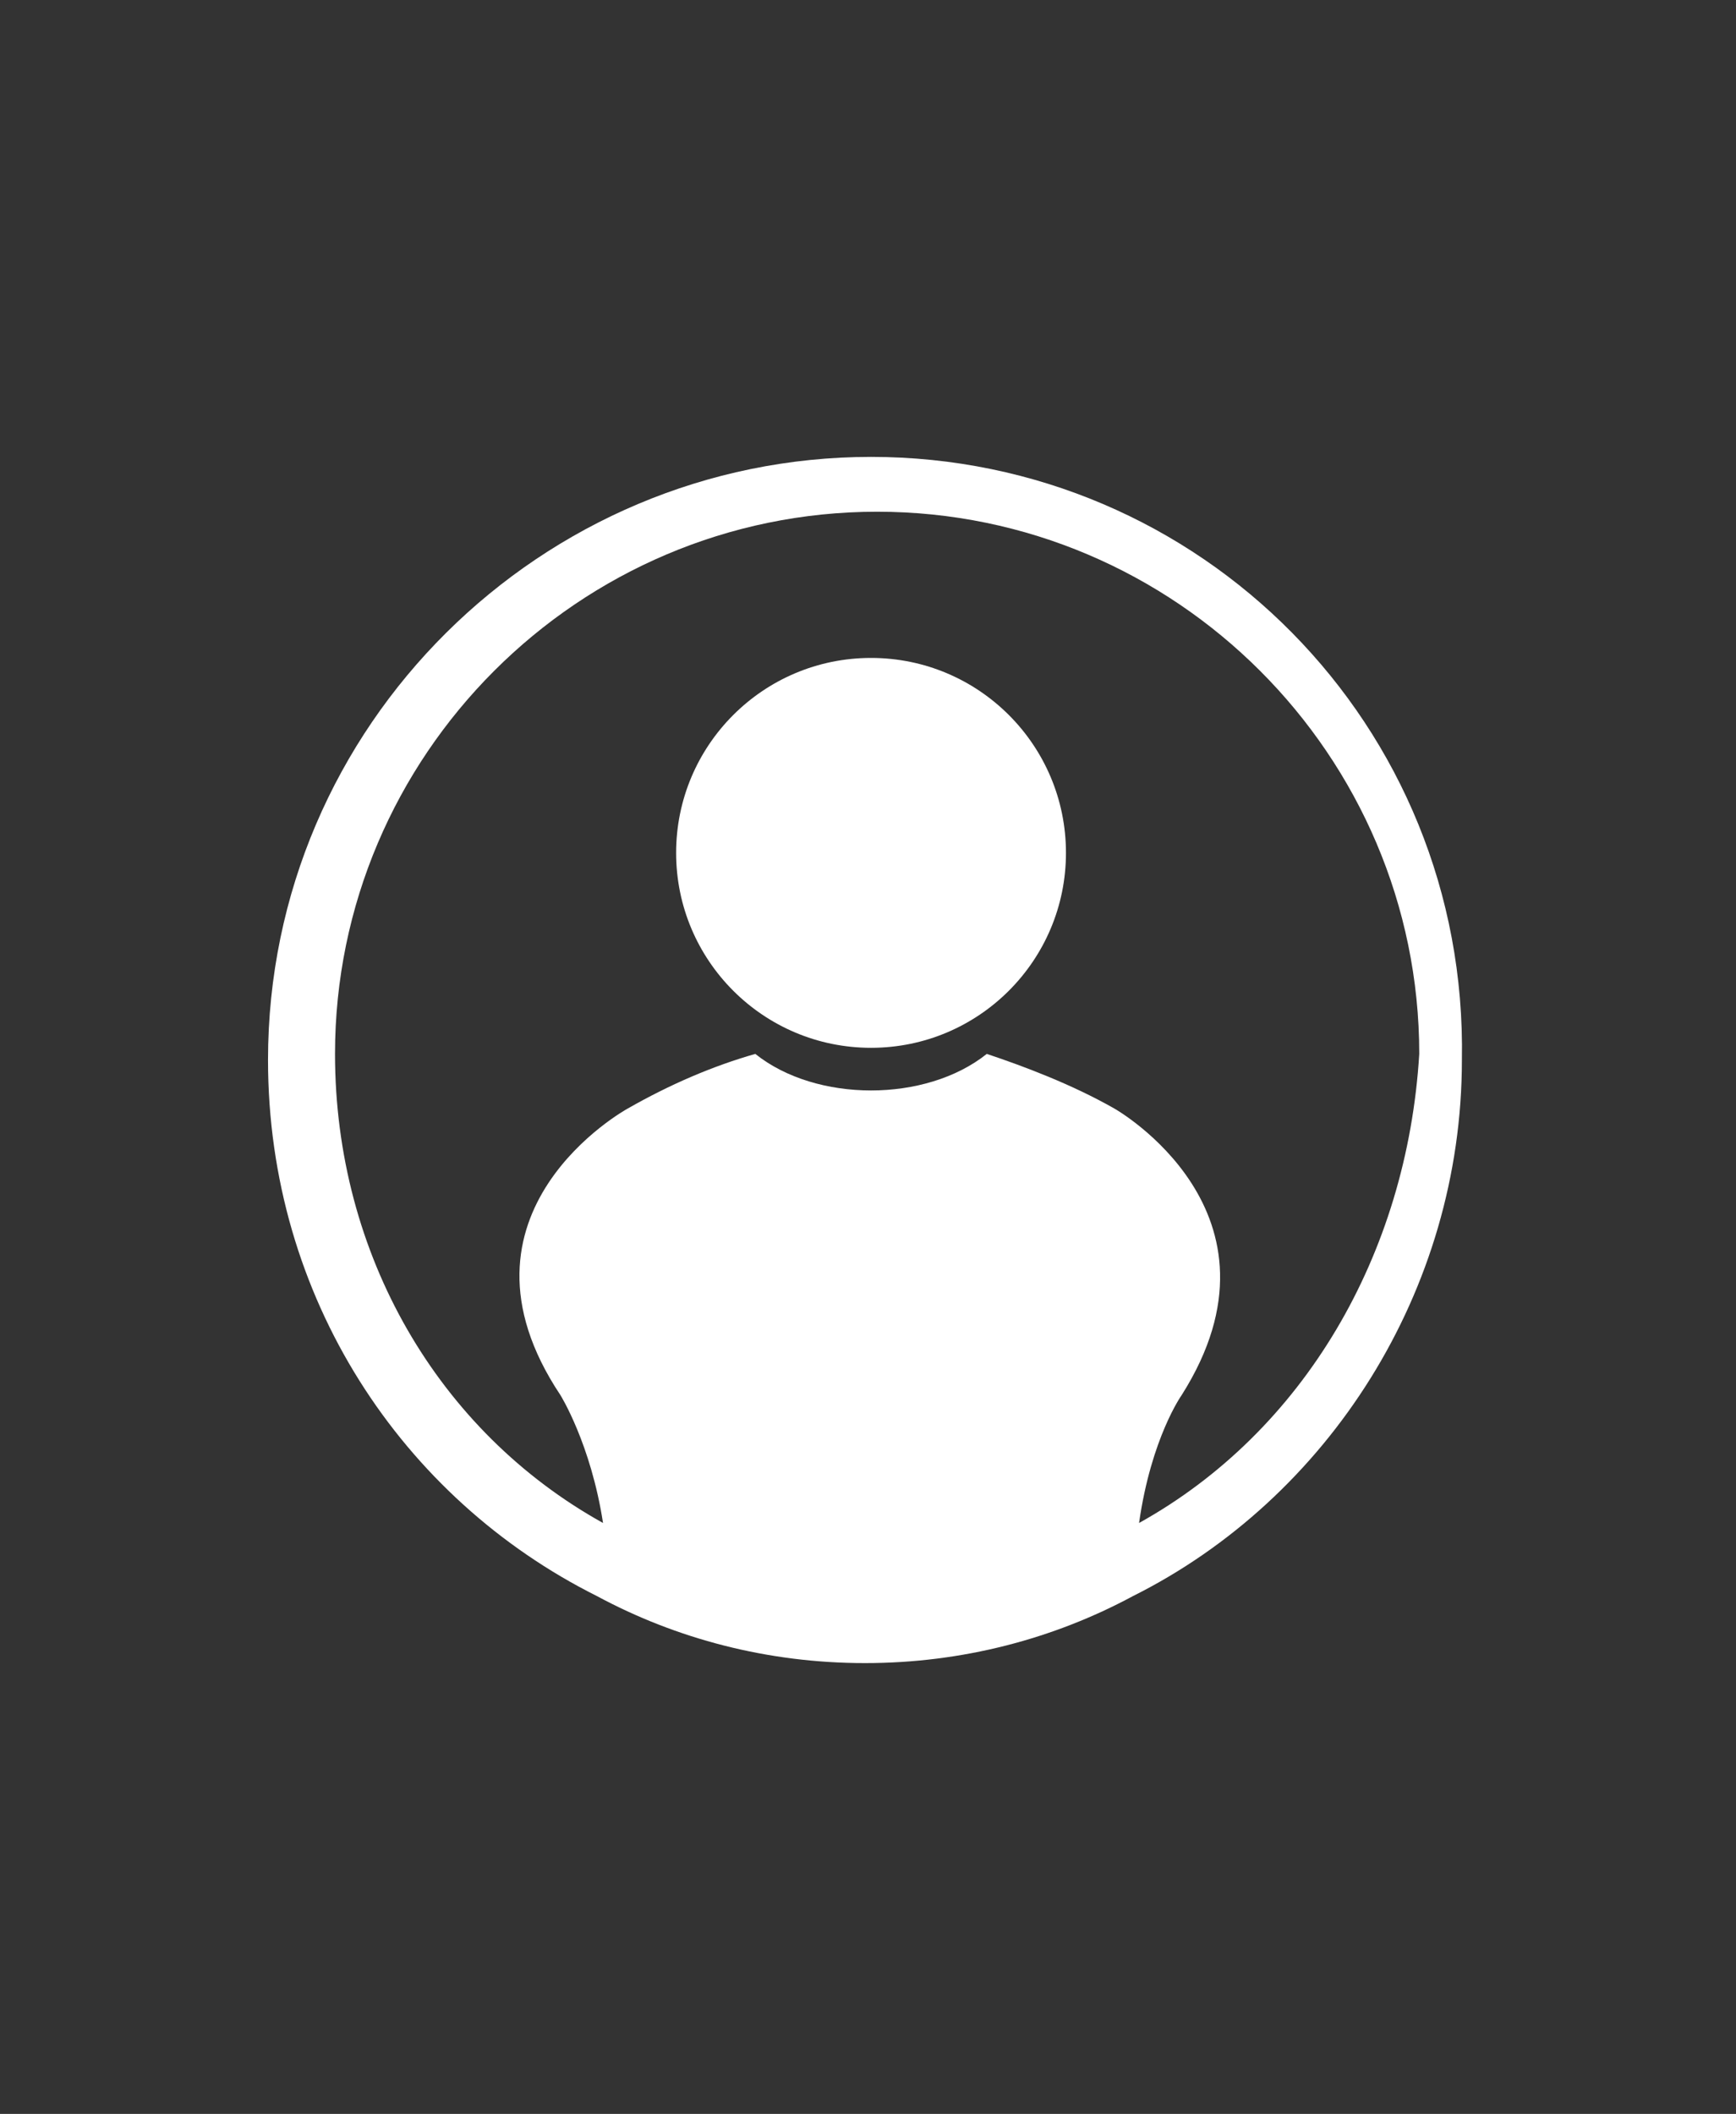 <?xml version="1.0" encoding="utf-8"?>
<!-- Generator: Adobe Illustrator 19.2.1, SVG Export Plug-In . SVG Version: 6.00 Build 0)  -->
<svg version="1.1" id="Layer_1" xmlns="http://www.w3.org/2000/svg" xmlns:xlink="http://www.w3.org/1999/xlink" x="0px" y="0px"
	 viewBox="0 0 28.5 34.7" style="enable-background:new 0 0 28.5 34.7;" xml:space="preserve">
<rect x="0" y="0" width="28.5" height="34.7" fill="#333333" stroke="none"/>
<style type="text/css">
	.st0{fill:#FFFFFF;}
</style>
<g>
	<circle class="st0" cx="14.3" cy="14" r="3.2"/>
	<path class="st0" d="M14.3,7.5c-5.4,0-9.9,4.4-9.9,9.9c0,3.9,2.2,7.2,5.4,8.8c1.3,0.7,2.8,1.1,4.4,1.1s3.1-0.4,4.4-1.1
		c3.2-1.6,5.4-5,5.4-8.8C24.1,11.9,19.7,7.5,14.3,7.5z M18.7,25c0.2-1.4,0.7-2.1,0.7-2.1c1.9-3-1.1-4.7-1.1-4.7
		c-0.7-0.4-1.5-0.7-2.1-0.9c-0.5,0.4-1.2,0.6-1.9,0.6s-1.4-0.2-1.9-0.6c-0.7,0.2-1.4,0.5-2.1,0.9c0,0-3.1,1.7-1.1,4.7
		c0,0,0.5,0.8,0.7,2.1c-2.7-1.5-4.4-4.4-4.4-7.7c0-4.9,4-8.9,8.9-8.9s8.9,4,8.9,8.9C23.1,20.6,21.4,23.5,18.7,25z"/>
</g>
</svg>
